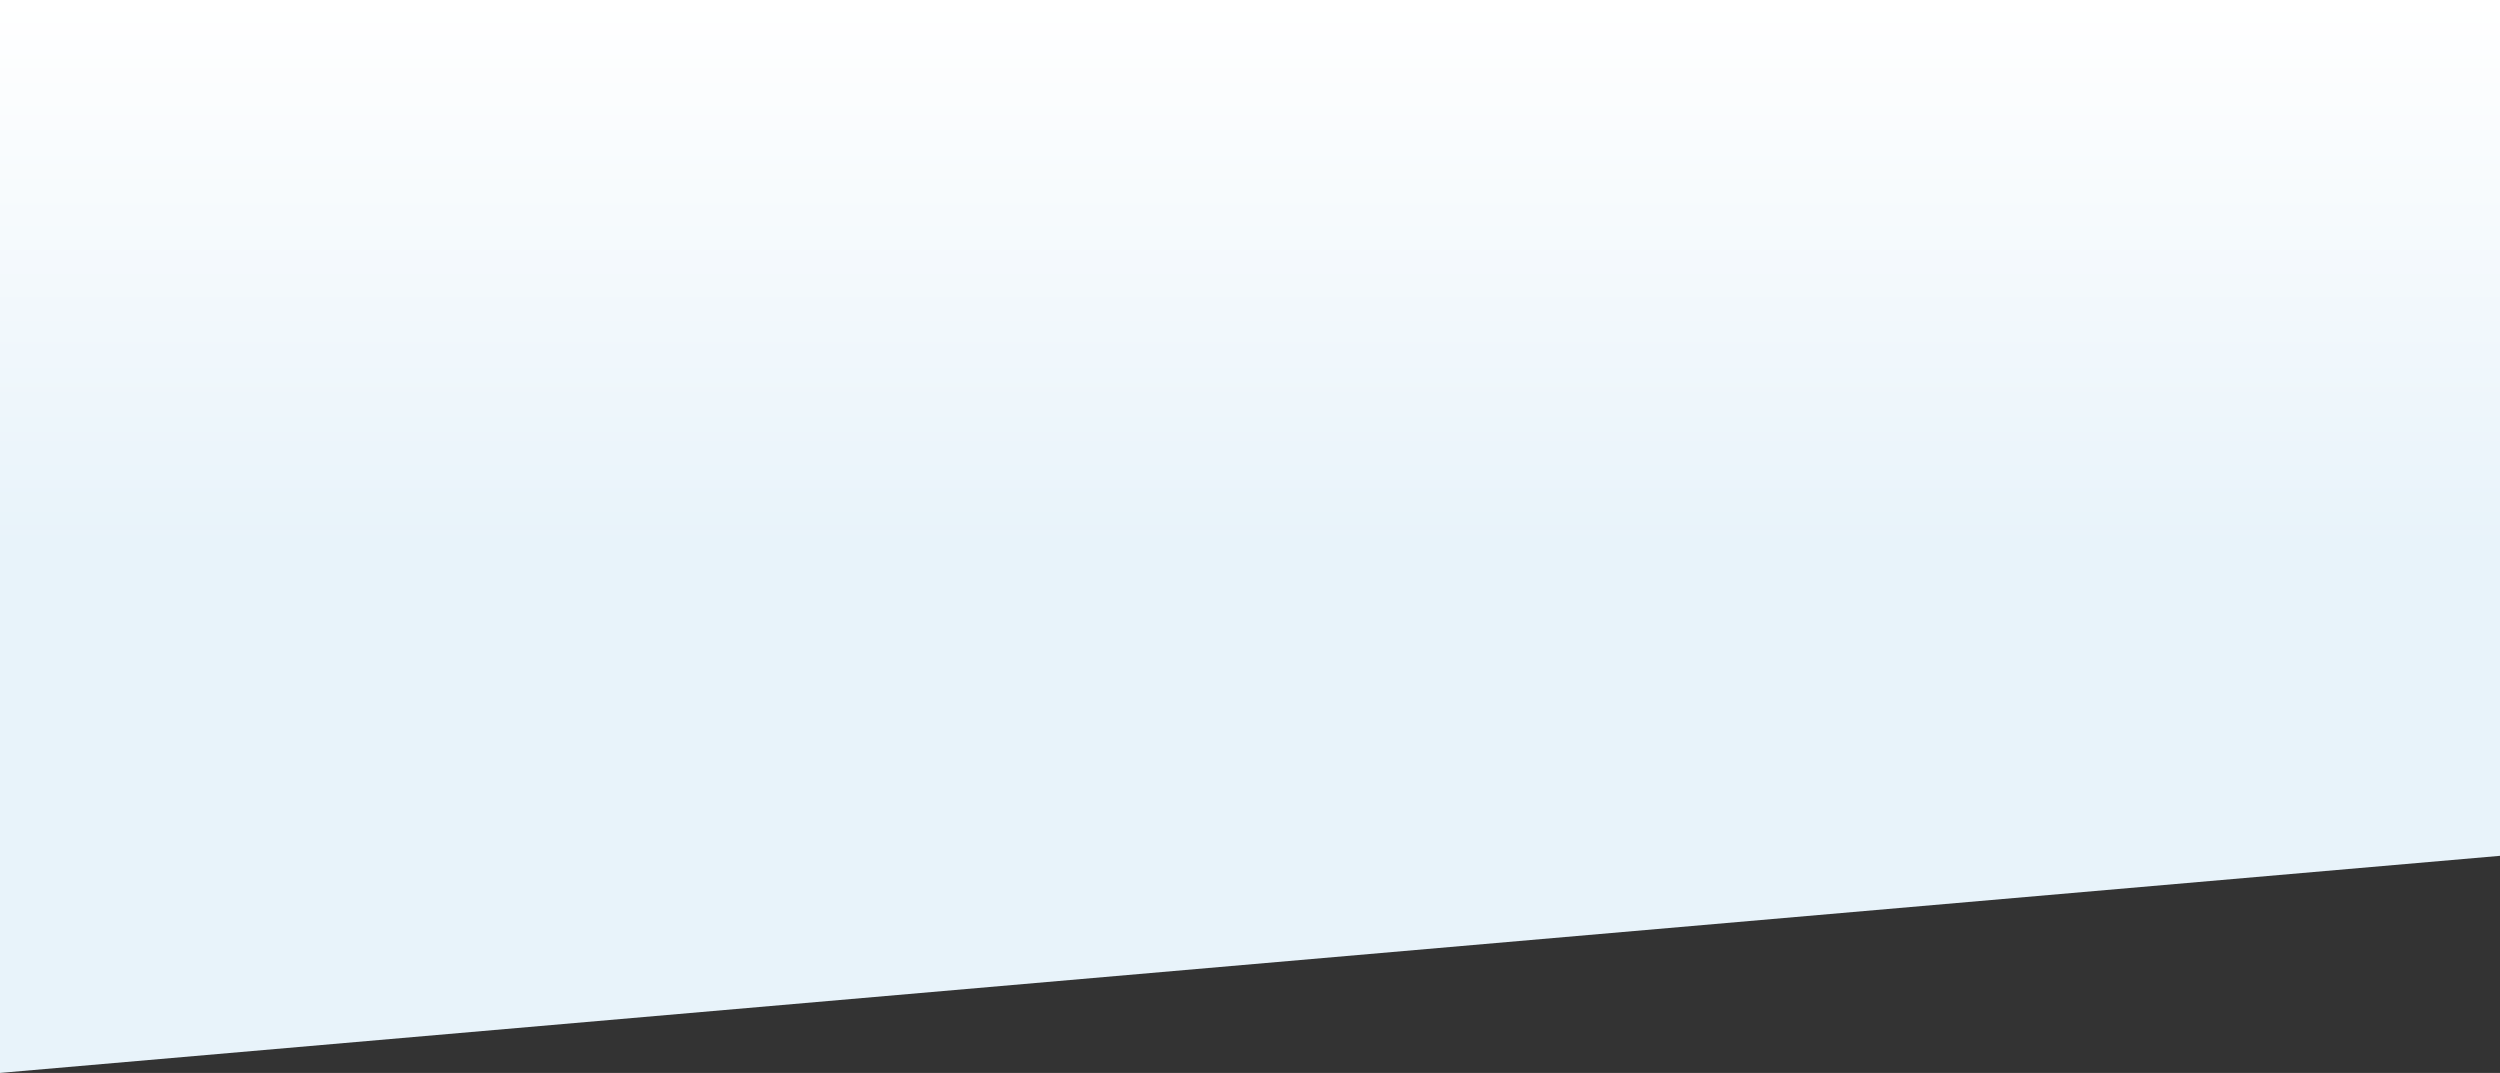 <svg width="1920" height="824" viewBox="0 0 1920 824" fill="none" xmlns="http://www.w3.org/2000/svg">
    <rect x="0" y="0" width="1920" height="824" fill="#333333" stroke="none"/>
    <path d="M0 0H1920V657.269L0 824V0Z" fill="#E8F3FA"/>
    <path d="M0 0H1920V657.269L0 824V0Z" fill="url(#paint0_linear)"/>
    <defs>
        <linearGradient id="paint0_linear" x1="960" y1="0" x2="960" y2="824" gradientUnits="userSpaceOnUse">
            <stop stop-color="white"/>
            <stop offset="0.51" stop-color="white" stop-opacity="0"/>
        </linearGradient>
    </defs>
</svg>
